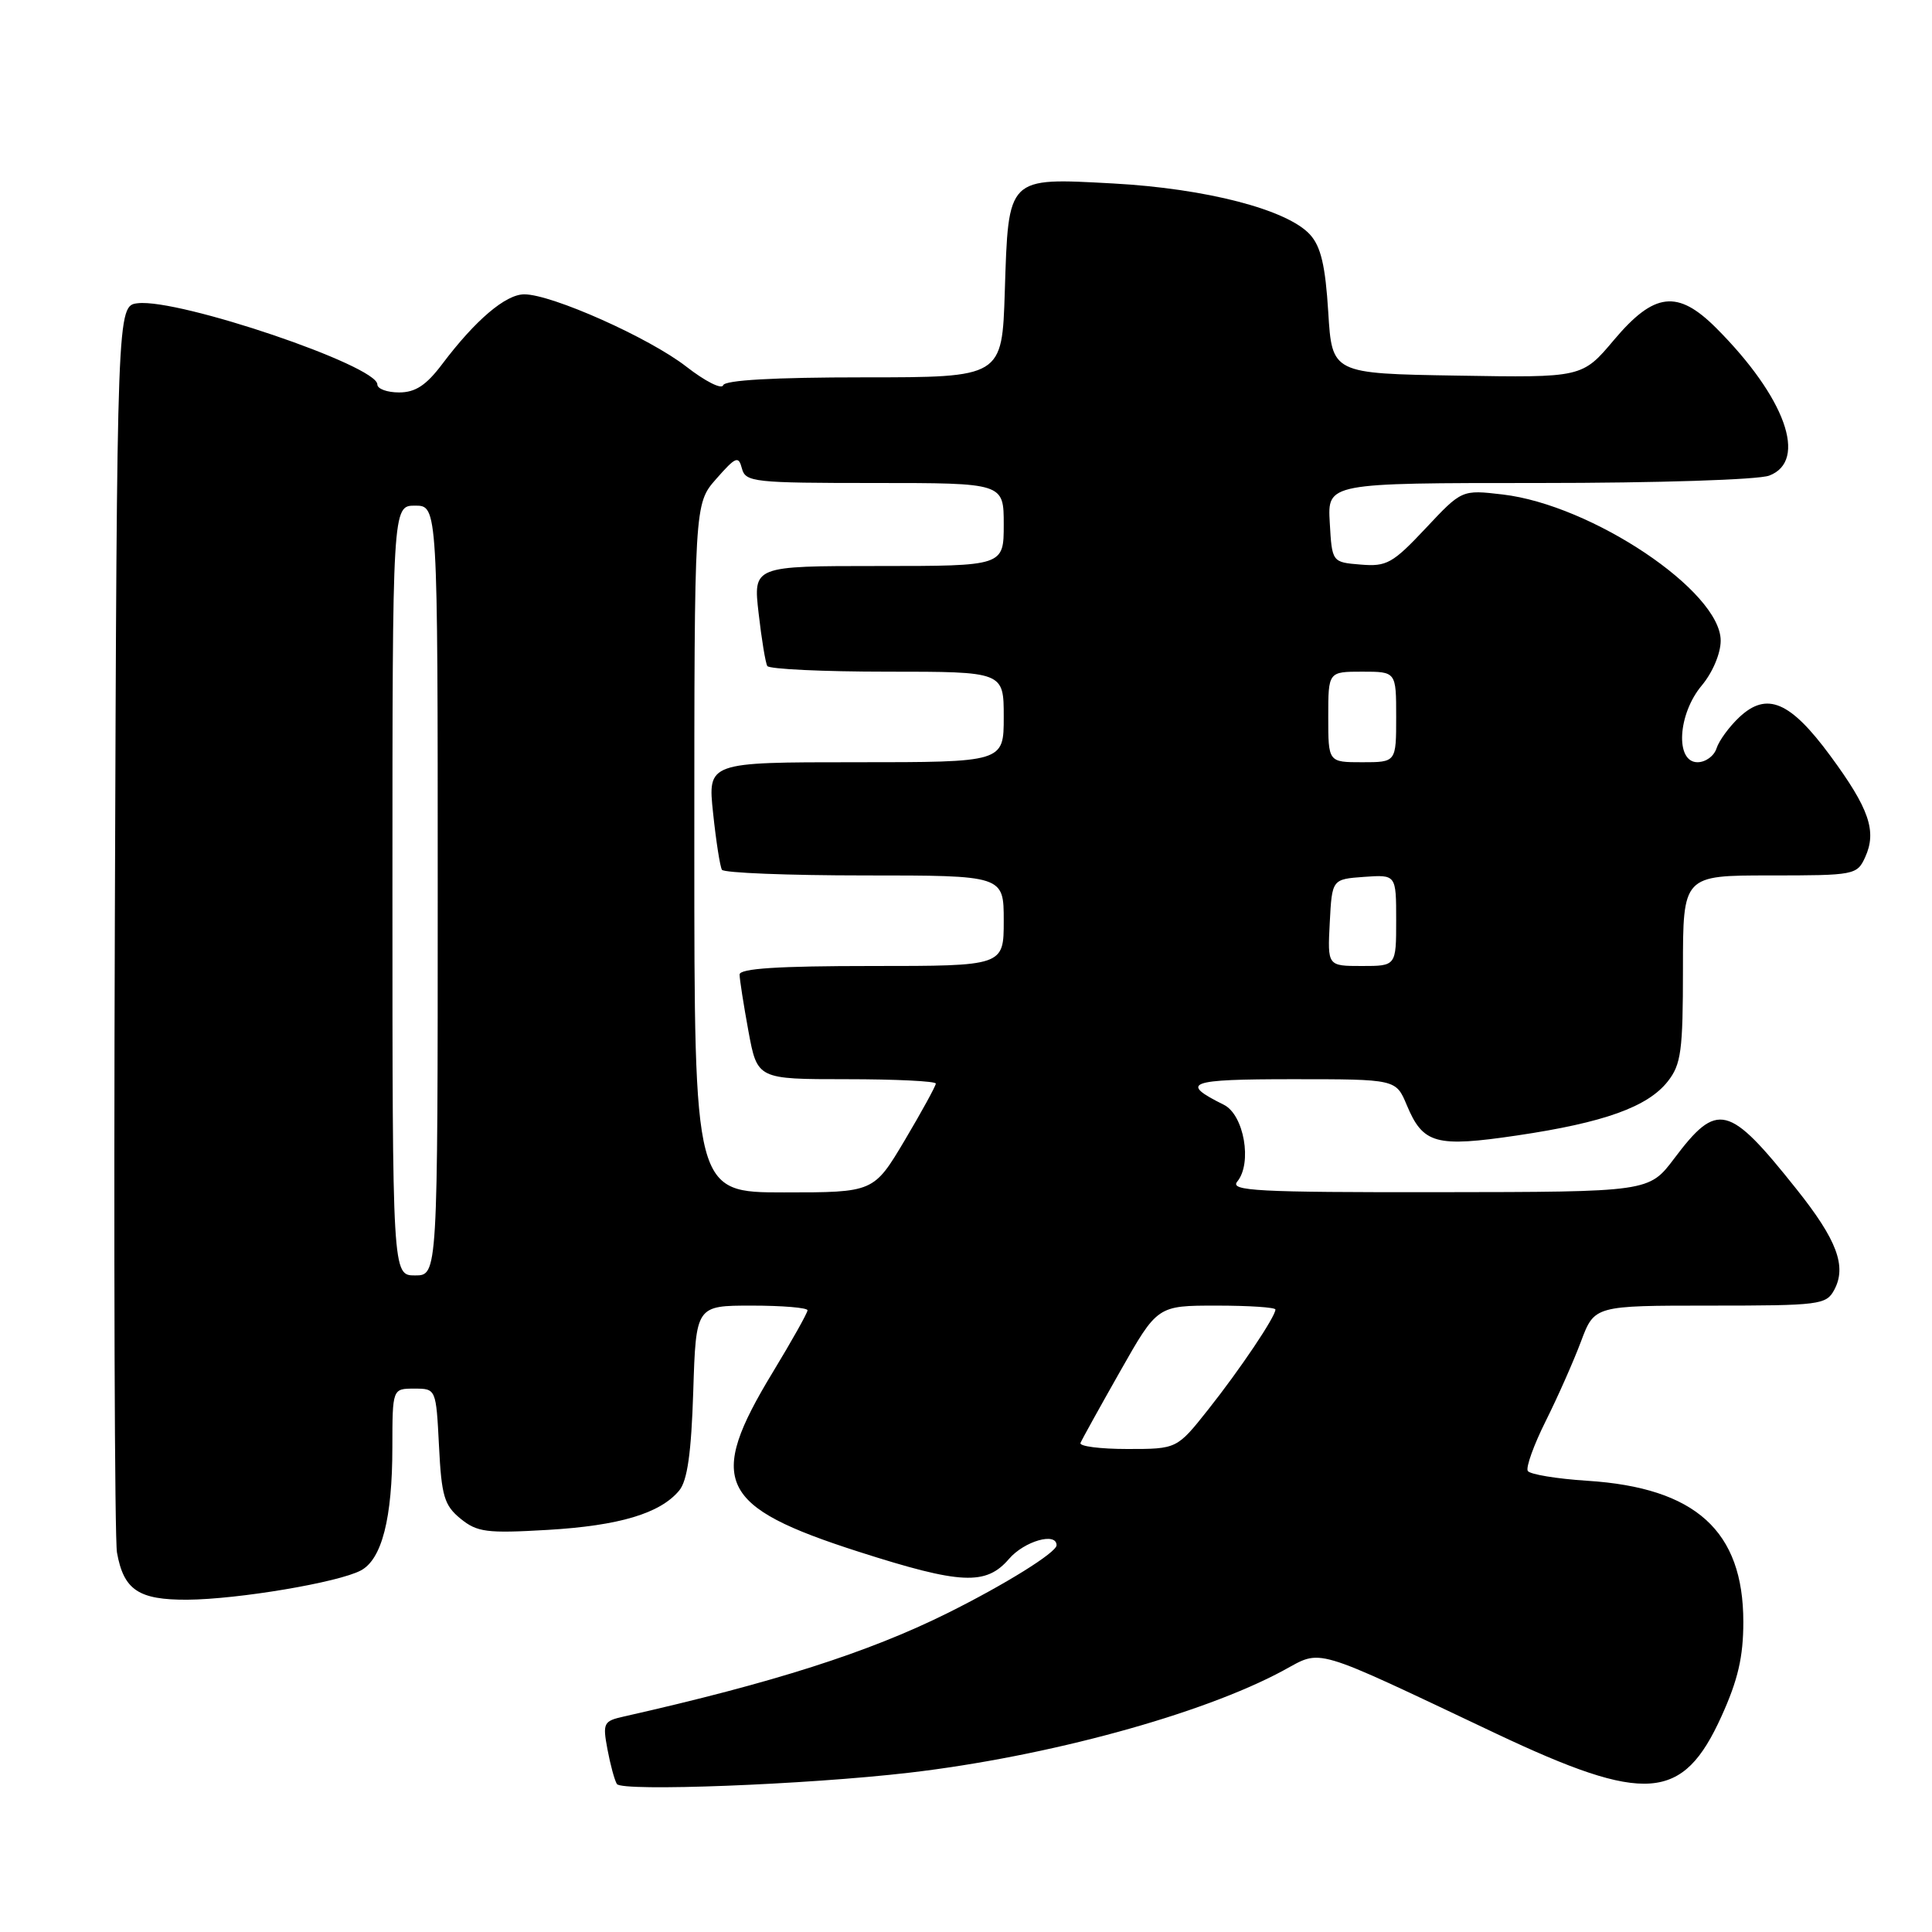 <?xml version="1.0" encoding="UTF-8" standalone="no"?>
<!DOCTYPE svg PUBLIC "-//W3C//DTD SVG 1.1//EN" "http://www.w3.org/Graphics/SVG/1.1/DTD/svg11.dtd" >
<svg xmlns="http://www.w3.org/2000/svg" xmlns:xlink="http://www.w3.org/1999/xlink" version="1.1" viewBox="0 0 256 256">
 <g >
 <path fill="currentColor"
d=" M 120.50 234.89 C 138.76 232.76 159.29 227.16 170.03 221.36 C 175.28 218.53 173.50 218.00 198.20 229.69 C 218.09 239.09 222.98 238.72 228.10 227.43 C 230.29 222.61 231.00 219.54 231.00 214.91 C 231.00 202.85 224.68 197.13 210.33 196.21 C 206.27 195.95 202.72 195.36 202.44 194.91 C 202.16 194.45 203.23 191.47 204.82 188.29 C 206.41 185.11 208.51 180.36 209.49 177.75 C 211.27 173.00 211.27 173.00 226.60 173.00 C 241.13 173.00 241.99 172.89 243.05 170.91 C 244.72 167.79 243.41 164.29 238.04 157.56 C 229.05 146.27 227.57 145.90 221.84 153.51 C 218.50 157.94 218.50 157.94 190.63 157.97 C 166.57 158.00 162.92 157.80 163.94 156.57 C 165.96 154.13 164.84 147.72 162.17 146.39 C 156.22 143.44 157.40 143.00 171.29 143.00 C 184.97 143.00 184.97 143.00 186.40 146.42 C 188.56 151.59 190.24 152.05 201.05 150.45 C 212.54 148.75 218.33 146.67 220.99 143.29 C 222.76 141.04 223.00 139.24 223.00 128.37 C 223.00 116.00 223.00 116.00 234.52 116.00 C 245.75 116.00 246.07 115.94 247.15 113.57 C 248.71 110.14 247.68 107.14 242.53 100.15 C 237.21 92.92 234.11 91.61 230.46 95.04 C 229.13 96.29 227.77 98.15 227.45 99.16 C 227.13 100.17 226.00 101.00 224.93 101.00 C 221.95 101.00 222.30 94.62 225.50 90.82 C 226.93 89.11 228.00 86.58 228.00 84.89 C 228.00 78.34 210.93 66.90 199.10 65.52 C 193.70 64.89 193.70 64.89 188.90 70.01 C 184.54 74.65 183.74 75.10 180.30 74.81 C 176.50 74.50 176.50 74.50 176.20 69.25 C 175.90 64.00 175.90 64.00 203.88 64.00 C 219.65 64.00 232.99 63.57 234.43 63.02 C 239.60 61.06 236.57 52.64 227.39 43.45 C 222.29 38.36 219.20 38.72 213.88 45.02 C 209.65 50.05 209.65 50.05 193.07 49.77 C 176.50 49.50 176.50 49.50 176.00 41.35 C 175.62 35.22 175.03 32.68 173.59 31.09 C 170.58 27.77 159.81 24.98 147.49 24.31 C 133.40 23.55 133.63 23.32 133.14 38.65 C 132.78 50.00 132.78 50.00 114.48 50.00 C 102.54 50.00 96.04 50.37 95.82 51.05 C 95.62 51.63 93.43 50.52 90.94 48.58 C 86.05 44.77 73.12 39.00 69.47 39.00 C 67.00 39.00 62.99 42.41 58.59 48.25 C 56.47 51.06 55.04 52.00 52.88 52.00 C 51.30 52.00 50.00 51.53 50.00 50.94 C 50.00 48.45 23.75 39.55 18.26 40.18 C 15.50 40.50 15.50 40.50 15.22 121.50 C 15.06 166.05 15.19 203.95 15.50 205.72 C 16.39 210.69 18.36 212.00 24.82 211.97 C 31.53 211.92 44.86 209.68 47.82 208.09 C 50.60 206.61 51.99 201.18 51.99 191.75 C 52.00 184.00 52.00 184.00 54.89 184.00 C 57.78 184.00 57.78 184.00 58.17 191.61 C 58.50 198.25 58.87 199.47 61.02 201.23 C 63.23 203.03 64.49 203.19 72.56 202.72 C 82.06 202.16 87.48 200.54 90.00 197.50 C 91.08 196.20 91.60 192.53 91.86 184.35 C 92.22 173.00 92.22 173.00 99.61 173.00 C 103.67 173.00 107.00 173.28 107.00 173.62 C 107.00 173.97 104.93 177.65 102.41 181.81 C 93.59 196.33 95.19 199.65 113.80 205.62 C 127.33 209.95 130.65 210.11 133.70 206.56 C 135.72 204.21 140.00 202.98 140.00 204.75 C 140.00 205.71 133.17 209.96 125.50 213.77 C 115.05 218.96 102.45 222.98 82.65 227.45 C 79.97 228.05 79.84 228.31 80.49 231.79 C 80.87 233.82 81.43 235.89 81.74 236.39 C 82.38 237.42 106.92 236.48 120.50 234.89 Z  M 143.17 191.20 C 143.35 190.76 145.72 186.48 148.43 181.70 C 153.36 173.00 153.36 173.00 161.18 173.00 C 165.48 173.00 169.00 173.23 169.00 173.52 C 169.00 174.47 164.32 181.44 160.11 186.75 C 155.95 192.00 155.95 192.00 149.39 192.00 C 145.79 192.00 142.98 191.64 143.17 191.20 Z  M 52.00 118.00 C 52.00 67.00 52.00 67.00 55.00 67.00 C 58.00 67.00 58.00 67.00 58.00 118.00 C 58.00 169.00 58.00 169.00 55.00 169.00 C 52.00 169.00 52.00 169.00 52.00 118.00 Z  M 92.00 112.38 C 92.00 66.76 92.00 66.76 94.90 63.46 C 97.50 60.50 97.86 60.36 98.31 62.08 C 98.78 63.88 99.88 64.00 115.91 64.00 C 133.00 64.00 133.00 64.00 133.00 69.50 C 133.00 75.00 133.00 75.00 116.40 75.00 C 99.80 75.00 99.80 75.00 100.52 81.25 C 100.91 84.69 101.43 87.84 101.67 88.25 C 101.92 88.66 109.07 89.00 117.56 89.00 C 133.00 89.00 133.00 89.00 133.00 95.00 C 133.00 101.00 133.00 101.00 113.38 101.00 C 93.77 101.00 93.77 101.00 94.49 107.75 C 94.88 111.46 95.41 114.84 95.66 115.25 C 95.91 115.66 104.42 116.00 114.56 116.00 C 133.00 116.00 133.00 116.00 133.00 122.00 C 133.00 128.00 133.00 128.00 115.50 128.00 C 103.12 128.00 98.00 128.33 98.00 129.13 C 98.00 129.76 98.53 133.13 99.17 136.63 C 100.35 143.00 100.35 143.00 112.17 143.00 C 118.68 143.00 124.00 143.26 124.00 143.58 C 124.00 143.89 122.15 147.27 119.89 151.08 C 115.77 158.00 115.77 158.00 103.89 158.00 C 92.00 158.00 92.00 158.00 92.00 112.38 Z  M 176.20 122.25 C 176.50 116.50 176.50 116.50 180.75 116.19 C 185.00 115.89 185.00 115.89 185.00 121.94 C 185.00 128.00 185.00 128.00 180.45 128.00 C 175.90 128.00 175.90 128.00 176.20 122.25 Z  M 176.00 95.00 C 176.00 89.00 176.00 89.00 180.50 89.00 C 185.00 89.00 185.00 89.00 185.00 95.00 C 185.00 101.00 185.00 101.00 180.50 101.00 C 176.00 101.00 176.00 101.00 176.00 95.00 Z "/>
</g>
</svg>